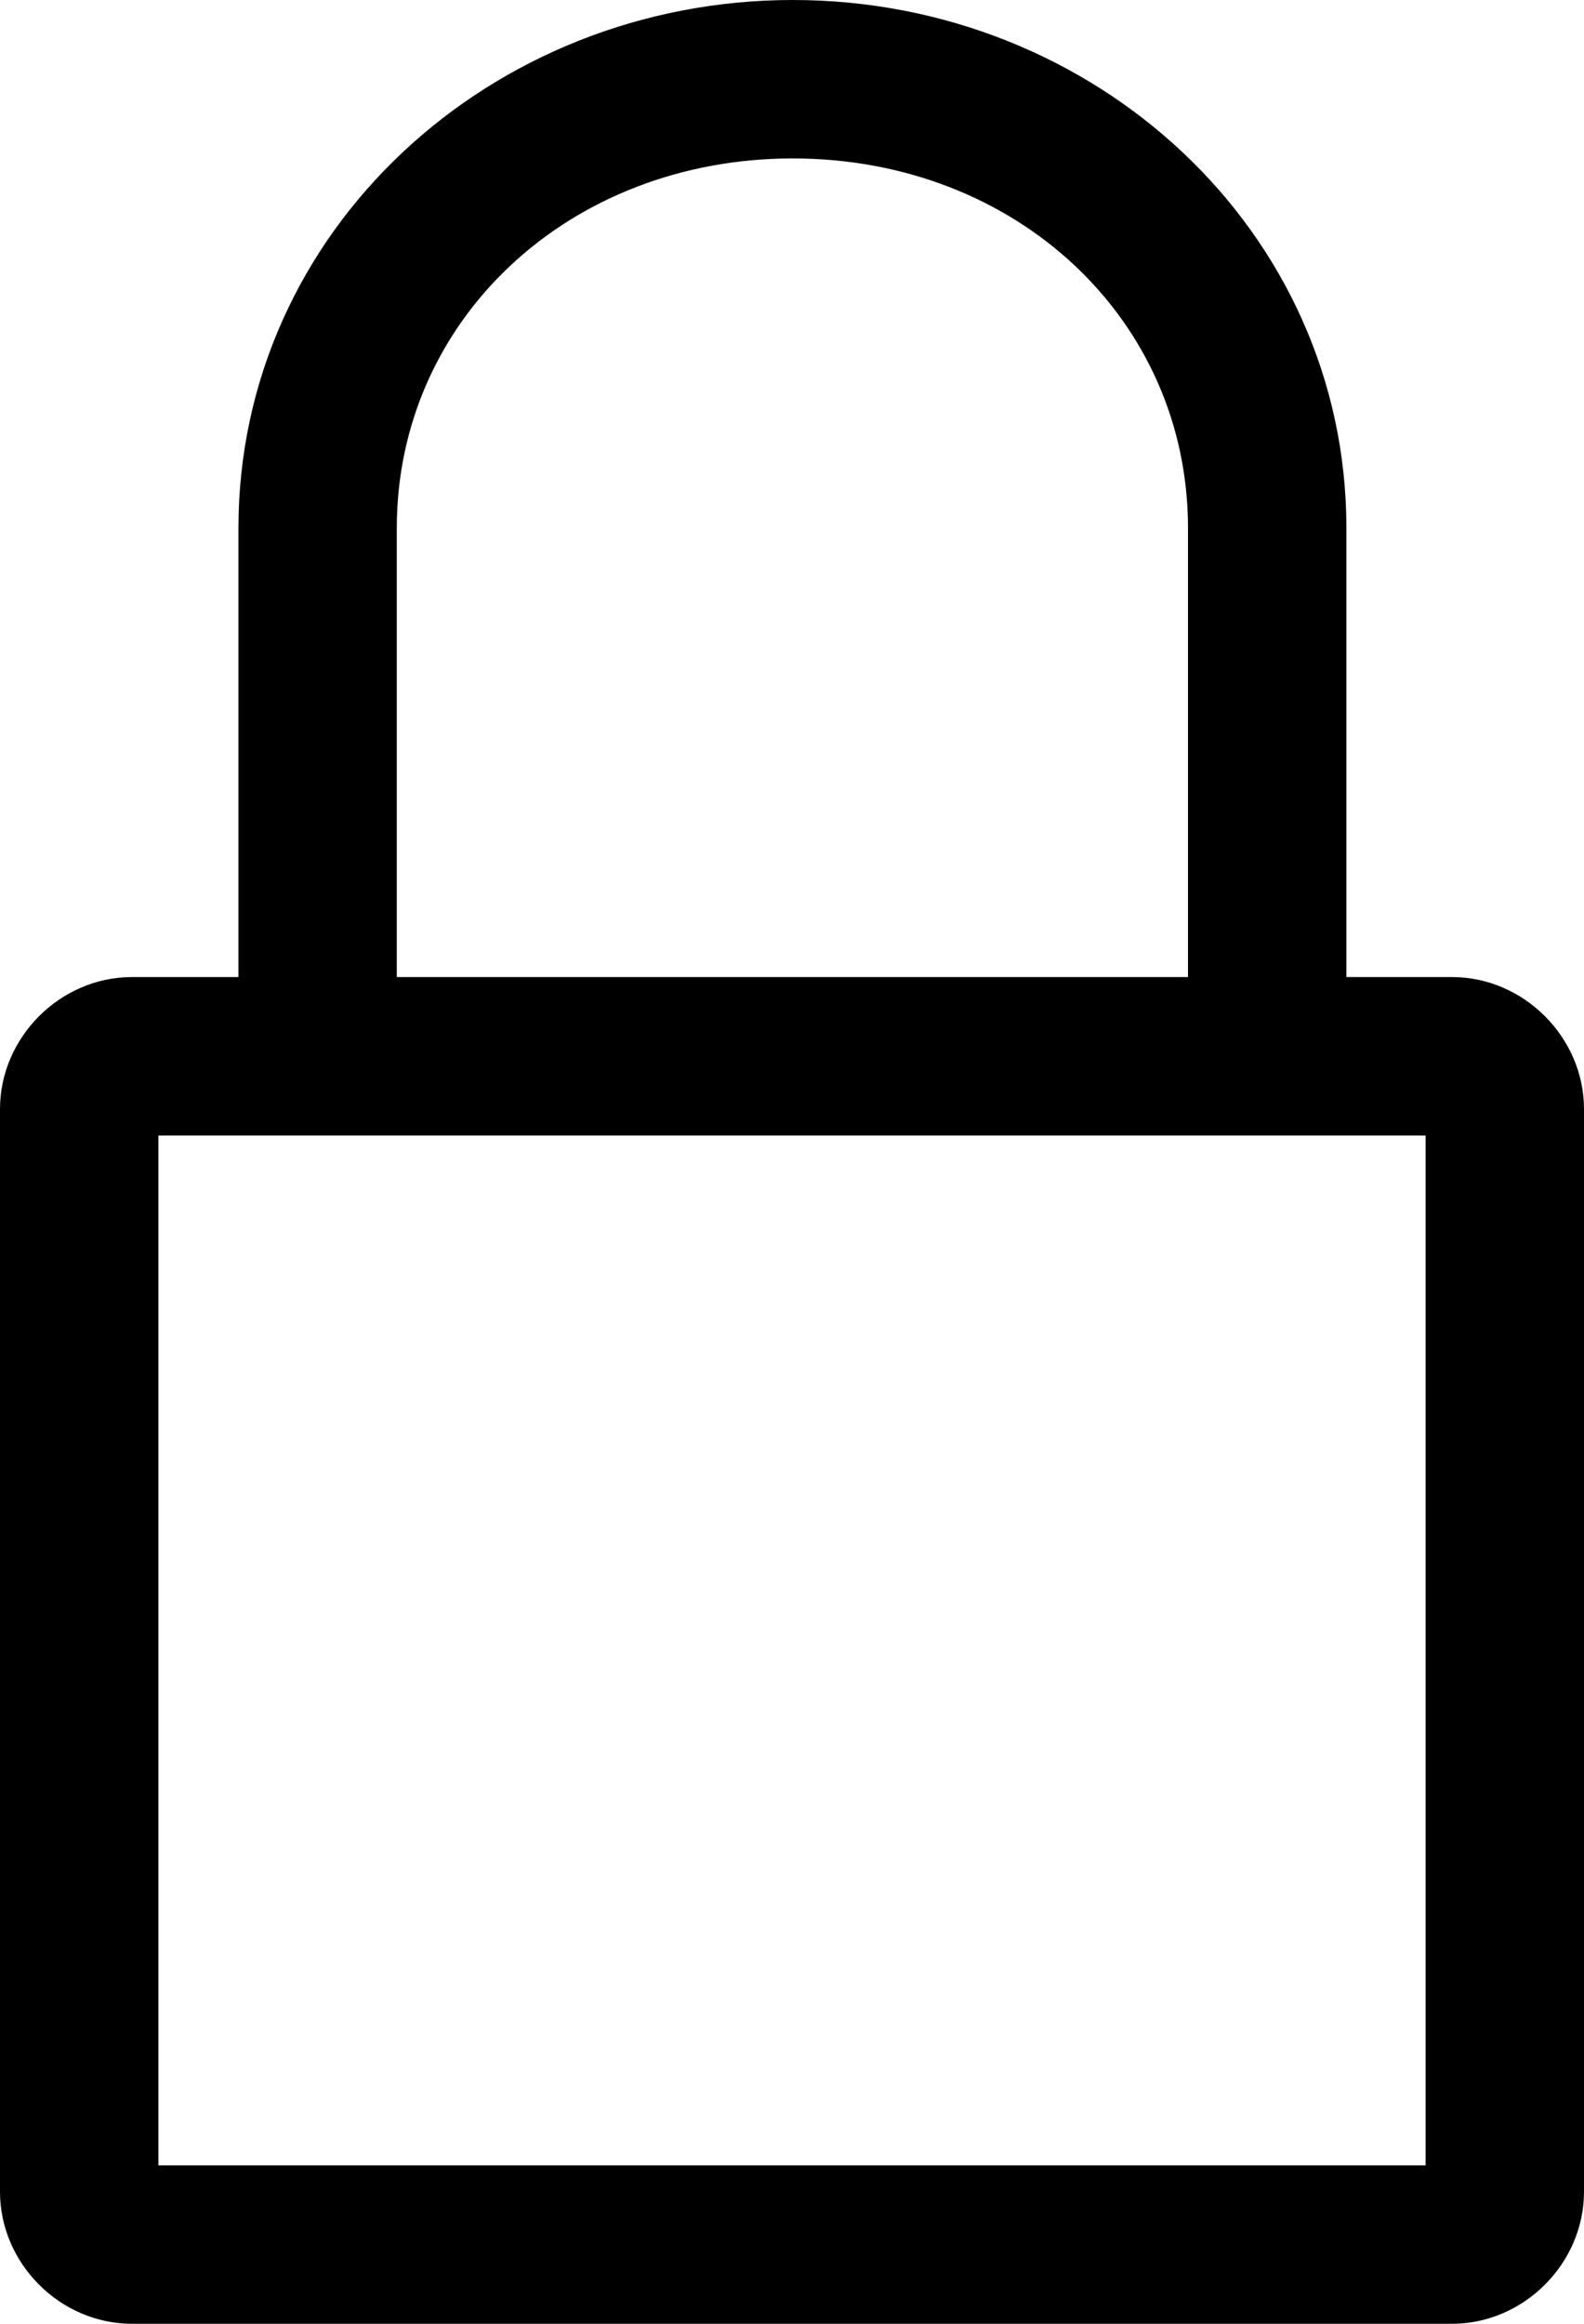 <?xml version="1.0" encoding="utf-8"?>
<!-- Generator: Adobe Illustrator 14.0.0, SVG Export Plug-In . SVG Version: 6.00 Build 43363)  -->
<!DOCTYPE svg PUBLIC "-//W3C//DTD SVG 1.1//EN" "http://www.w3.org/Graphics/SVG/1.1/DTD/svg11.dtd">
<svg version="1.1"
	 id="Layer_1" xmlns:dc="http://purl.org/dc/elements/1.1/" xmlns:rdf="http://www.w3.org/1999/02/22-rdf-syntax-ns#" xmlns:inkscape="http://www.inkscape.org/namespaces/inkscape" xmlns:sodipodi="http://sodipodi.sourceforge.net/DTD/sodipodi-0.dtd" xmlns:cc="http://creativecommons.org/ns#" xmlns:svg="http://www.w3.org/2000/svg"
	 xmlns="http://www.w3.org/2000/svg" xmlns:xlink="http://www.w3.org/1999/xlink" x="0px" y="0px" width="30px" height="44px"
	 viewBox="0 0 30 44" enable-background="new 0 0 30 44" xml:space="preserve">
<path d="M27.5,18.5h-2V10c0-5.625-4.759-10-10.484-10s-10.5,4.375-10.5,10v8.5H2.5C1.14,18.5,0,19.642,0,21v20.5
	C0,42.859,1.14,44,2.5,44h25c1.358,0,2.5-1.141,2.5-2.5V21C30,19.642,28.858,18.5,27.5,18.5z M7.515,10c0-3.948,3.265-7,7.5-7
	S22.5,6.052,22.5,10v8.5H7.515V10L7.515,10z M27,41H3V21.5h24V41z"/>
</svg>

